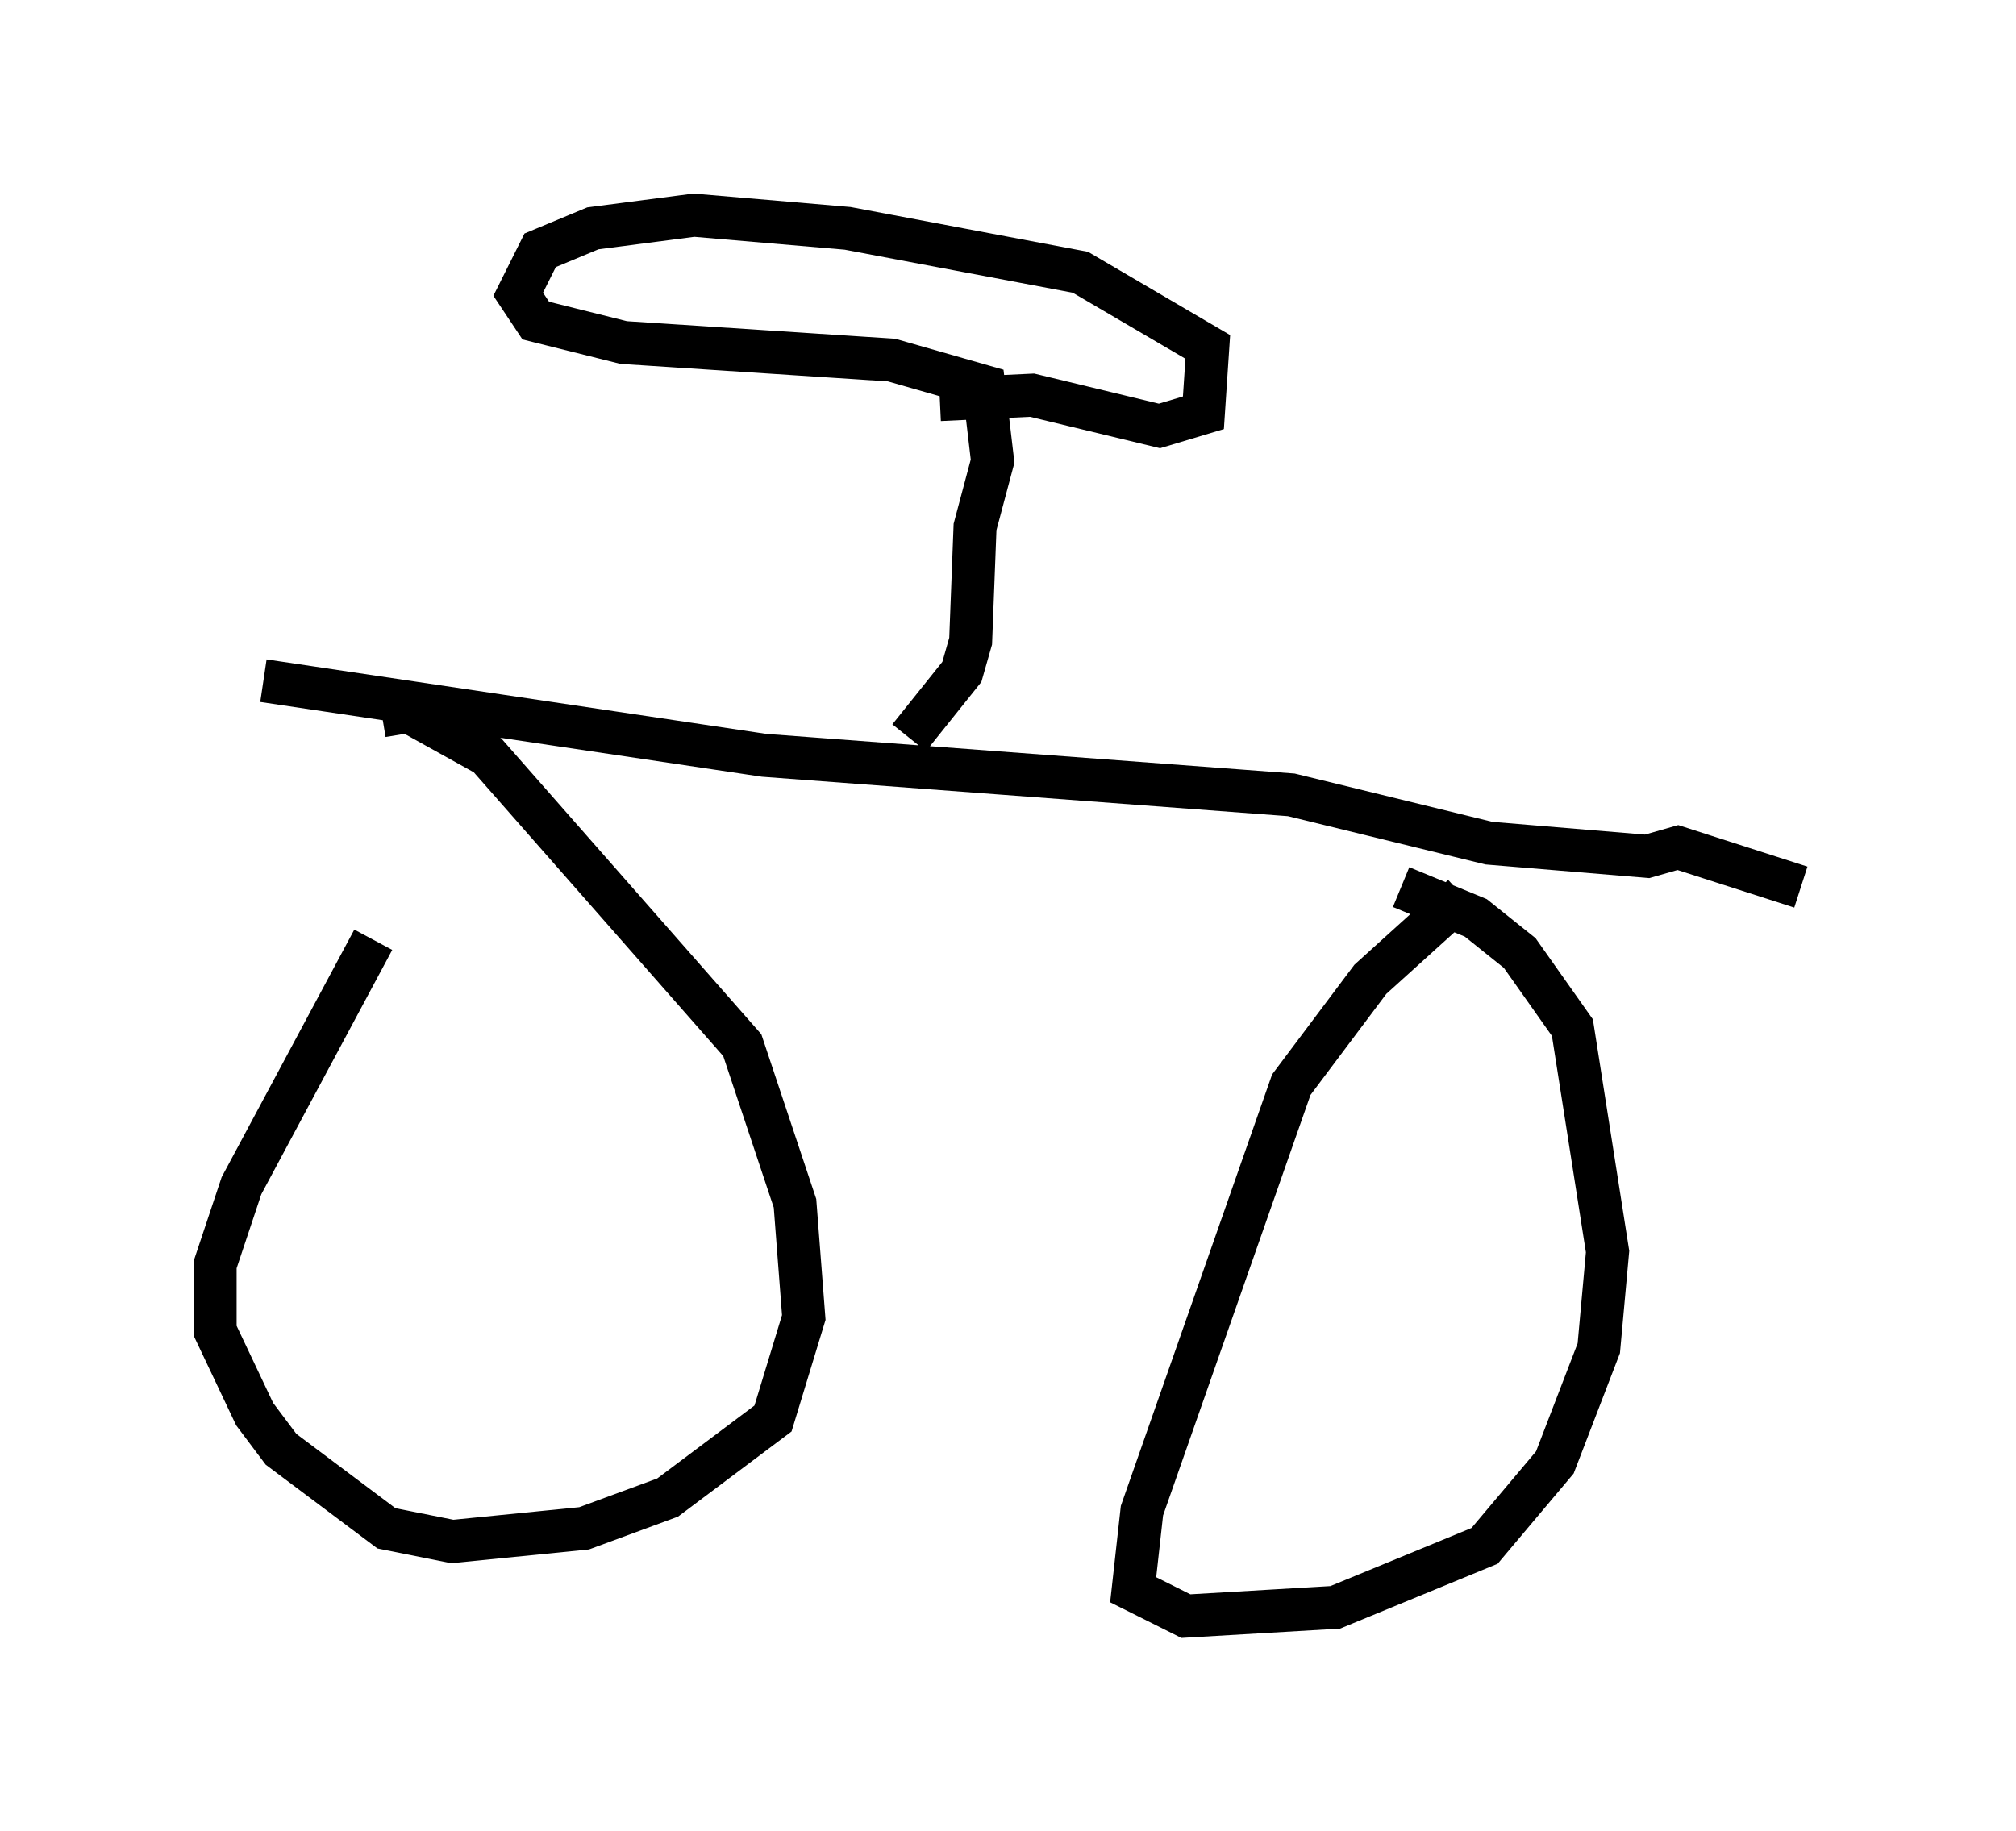 <?xml version="1.0" encoding="utf-8" ?>
<svg baseProfile="full" height="42.565" version="1.1" width="46.852" xmlns="http://www.w3.org/2000/svg" xmlns:ev="http://www.w3.org/2001/xml-events" xmlns:xlink="http://www.w3.org/1999/xlink"><defs /><rect fill="white" height="42.565" width="46.852" x="0" y="0" /><path d="M10.002, 18.373 m-1.327, 3.471 l-3.063, 5.717 -0.613, 1.838 l0.0, 1.531 0.919, 1.94 l0.613, 0.817 2.45, 1.838 l1.531, 0.306 3.063, -0.306 l1.94, -0.715 2.45, -1.838 l0.715, -2.348 -0.204, -2.654 l-1.225, -3.675 -5.921, -6.738 l-1.838, -1.021 -0.613, 0.102 m25.113, 4.185 l-2.144, 1.94 -1.838, 2.45 l-3.471, 9.902 -0.204, 1.838 l1.225, 0.613 3.471, -0.204 l3.471, -1.429 1.633, -1.94 l1.021, -2.654 0.204, -2.246 l-0.817, -5.206 -1.225, -1.735 l-1.021, -0.817 -1.735, -0.715 m-26.44, -4.798 l11.638, 1.735 12.25, 0.919 l4.594, 1.123 3.675, 0.306 l0.715, -0.204 2.858, 0.919 m-20.723, -3.471 l1.225, -1.531 0.204, -0.715 l0.102, -2.654 0.408, -1.531 l-0.204, -1.735 -2.144, -0.613 l-6.227, -0.408 -2.042, -0.51 l-0.408, -0.613 0.51, -1.021 l1.225, -0.51 2.348, -0.306 l3.573, 0.306 5.41, 1.021 l2.96, 1.735 -0.102, 1.531 l-1.021, 0.306 -2.96, -0.715 l-2.144, 0.102 " fill="none" stroke="black" stroke-width="1" /></svg>